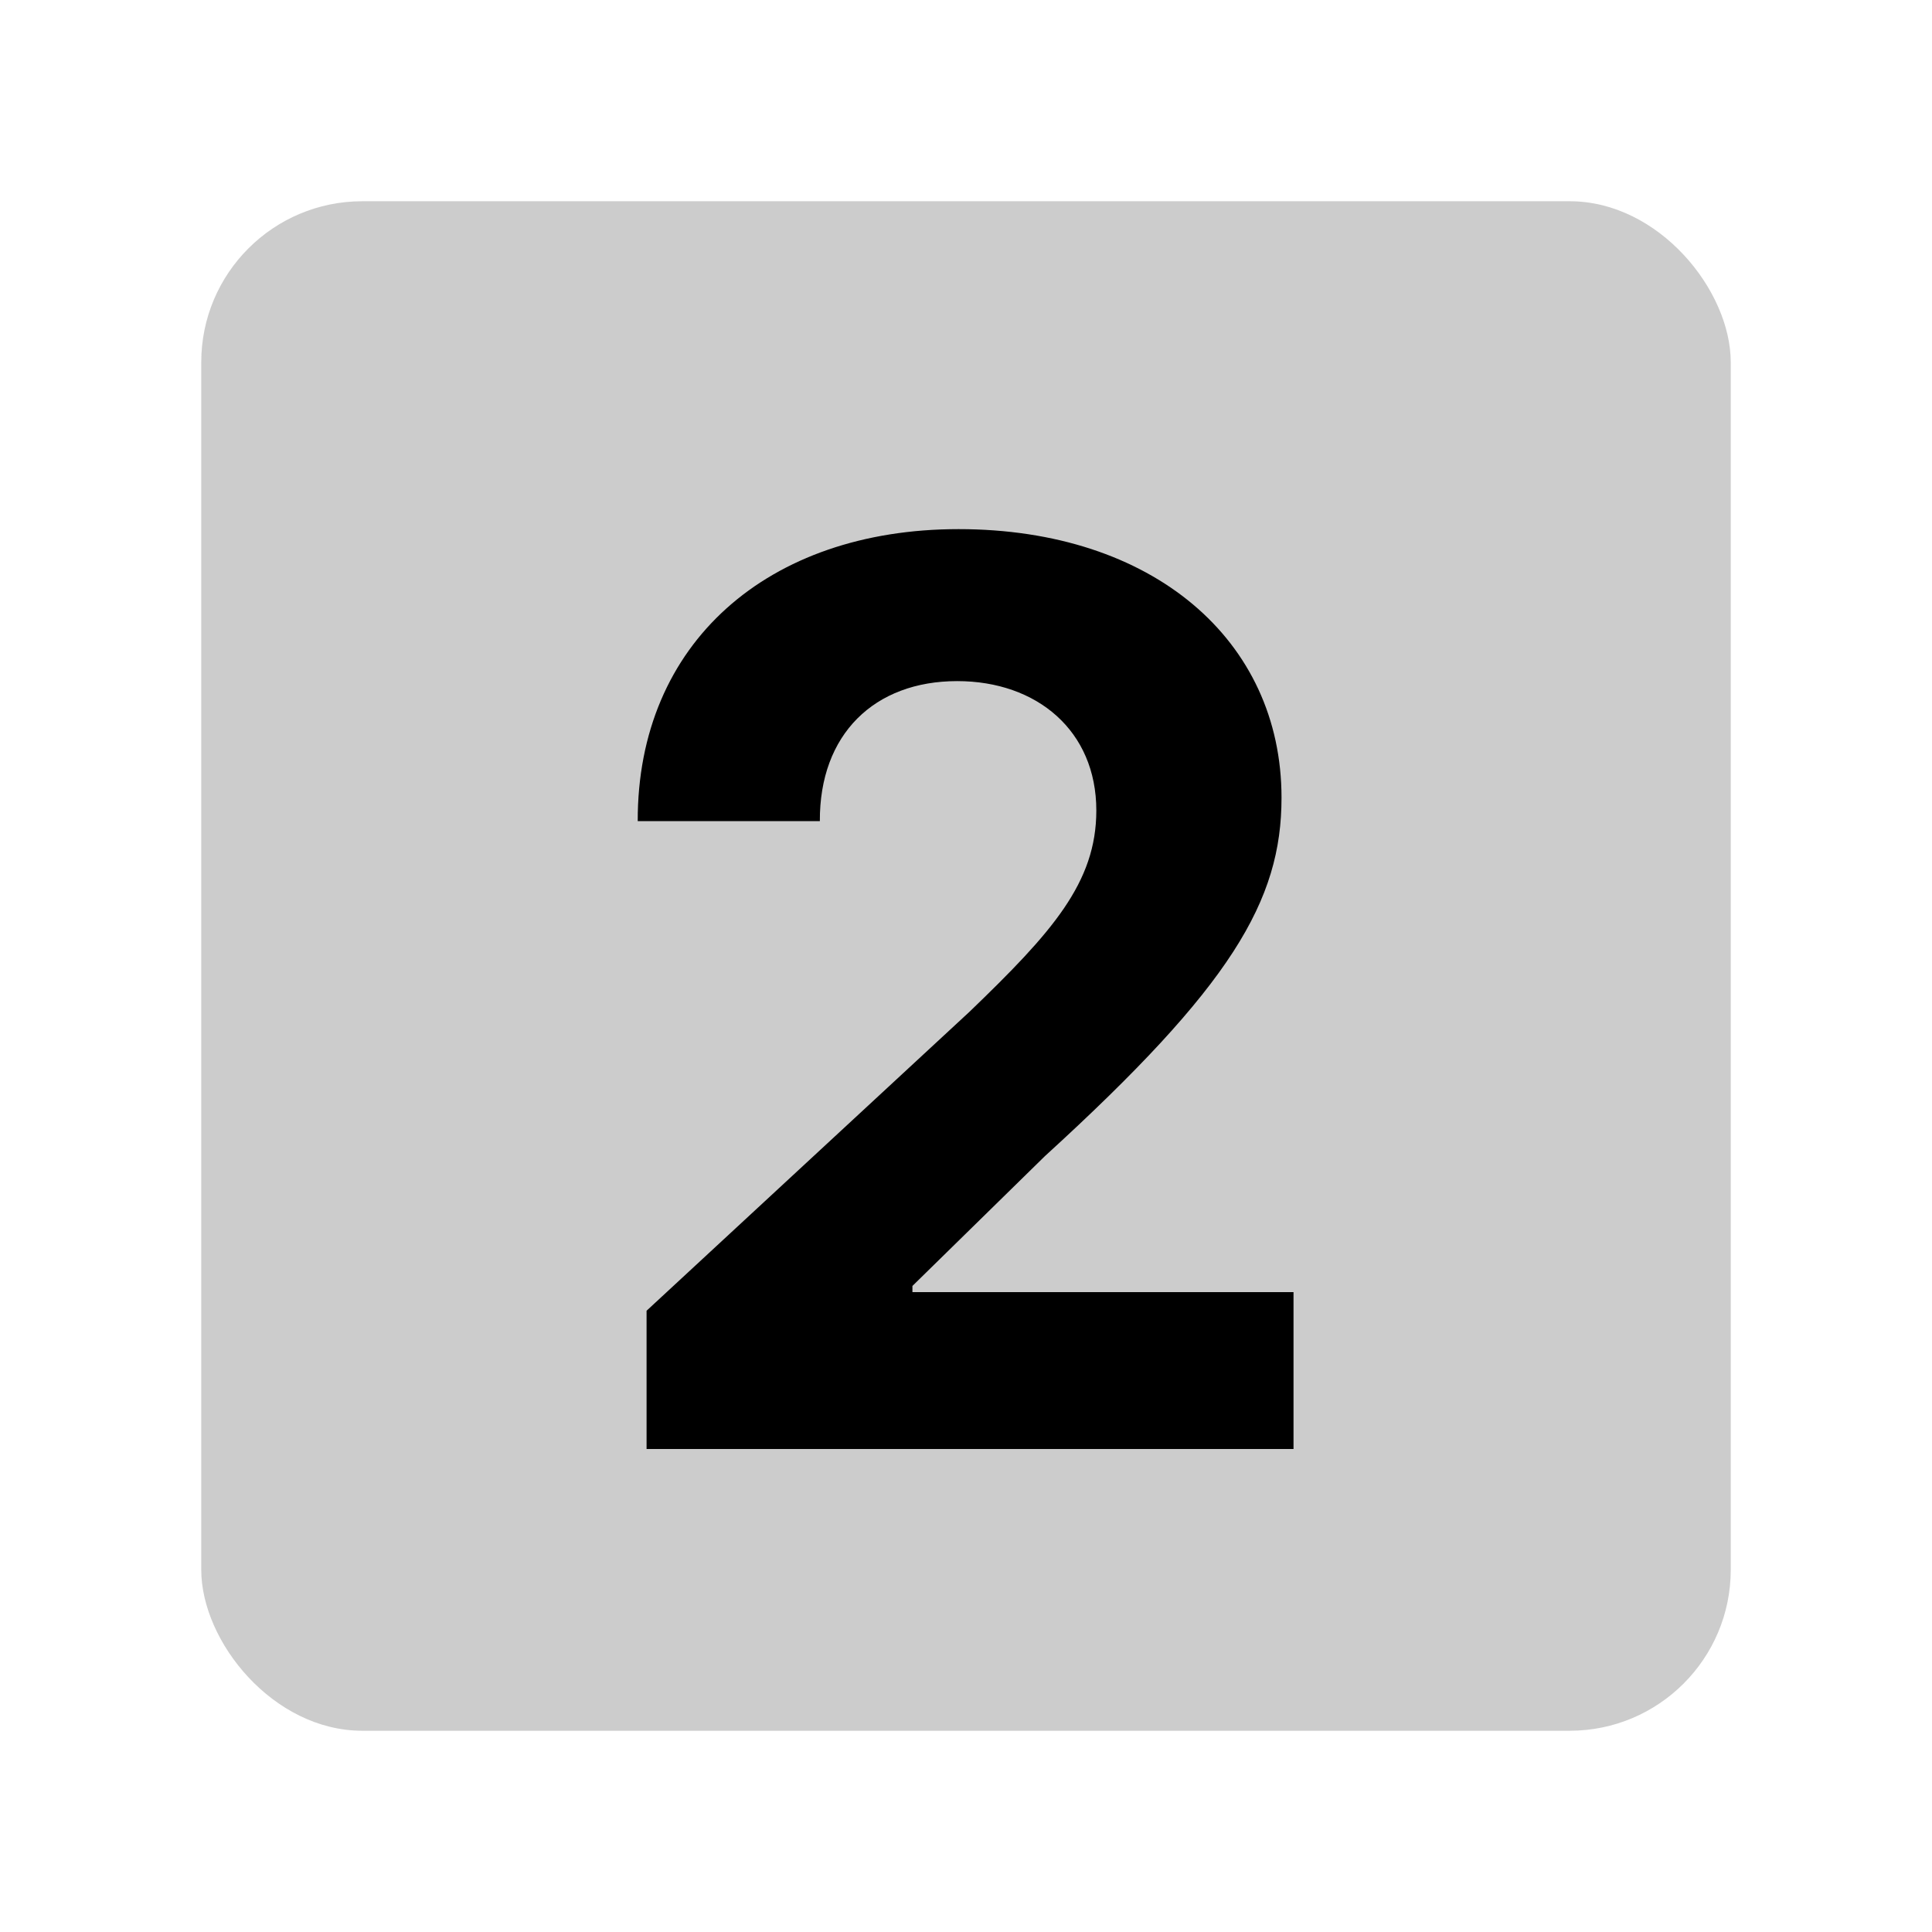 <svg xmlns="http://www.w3.org/2000/svg" width="48" height="48" fill="none" viewBox="0 0 48 48">
  <rect width="38" height="38" x="5" y="5" fill="#000" opacity=".2" rx="4"/>
  <path fill="#000" d="M16.064 36h16.073v-3.897h-9.468v-.154l3.292-3.226c4.635-4.227 5.878-6.34 5.878-8.905 0-3.909-3.192-6.672-8.025-6.672-4.733 0-7.98 2.83-7.97 7.255h4.525c-.011-2.158 1.354-3.479 3.412-3.479 1.982 0 3.457 1.233 3.457 3.215 0 1.794-1.101 3.027-3.149 4.998l-8.025 7.43V36z"/>
</svg>
